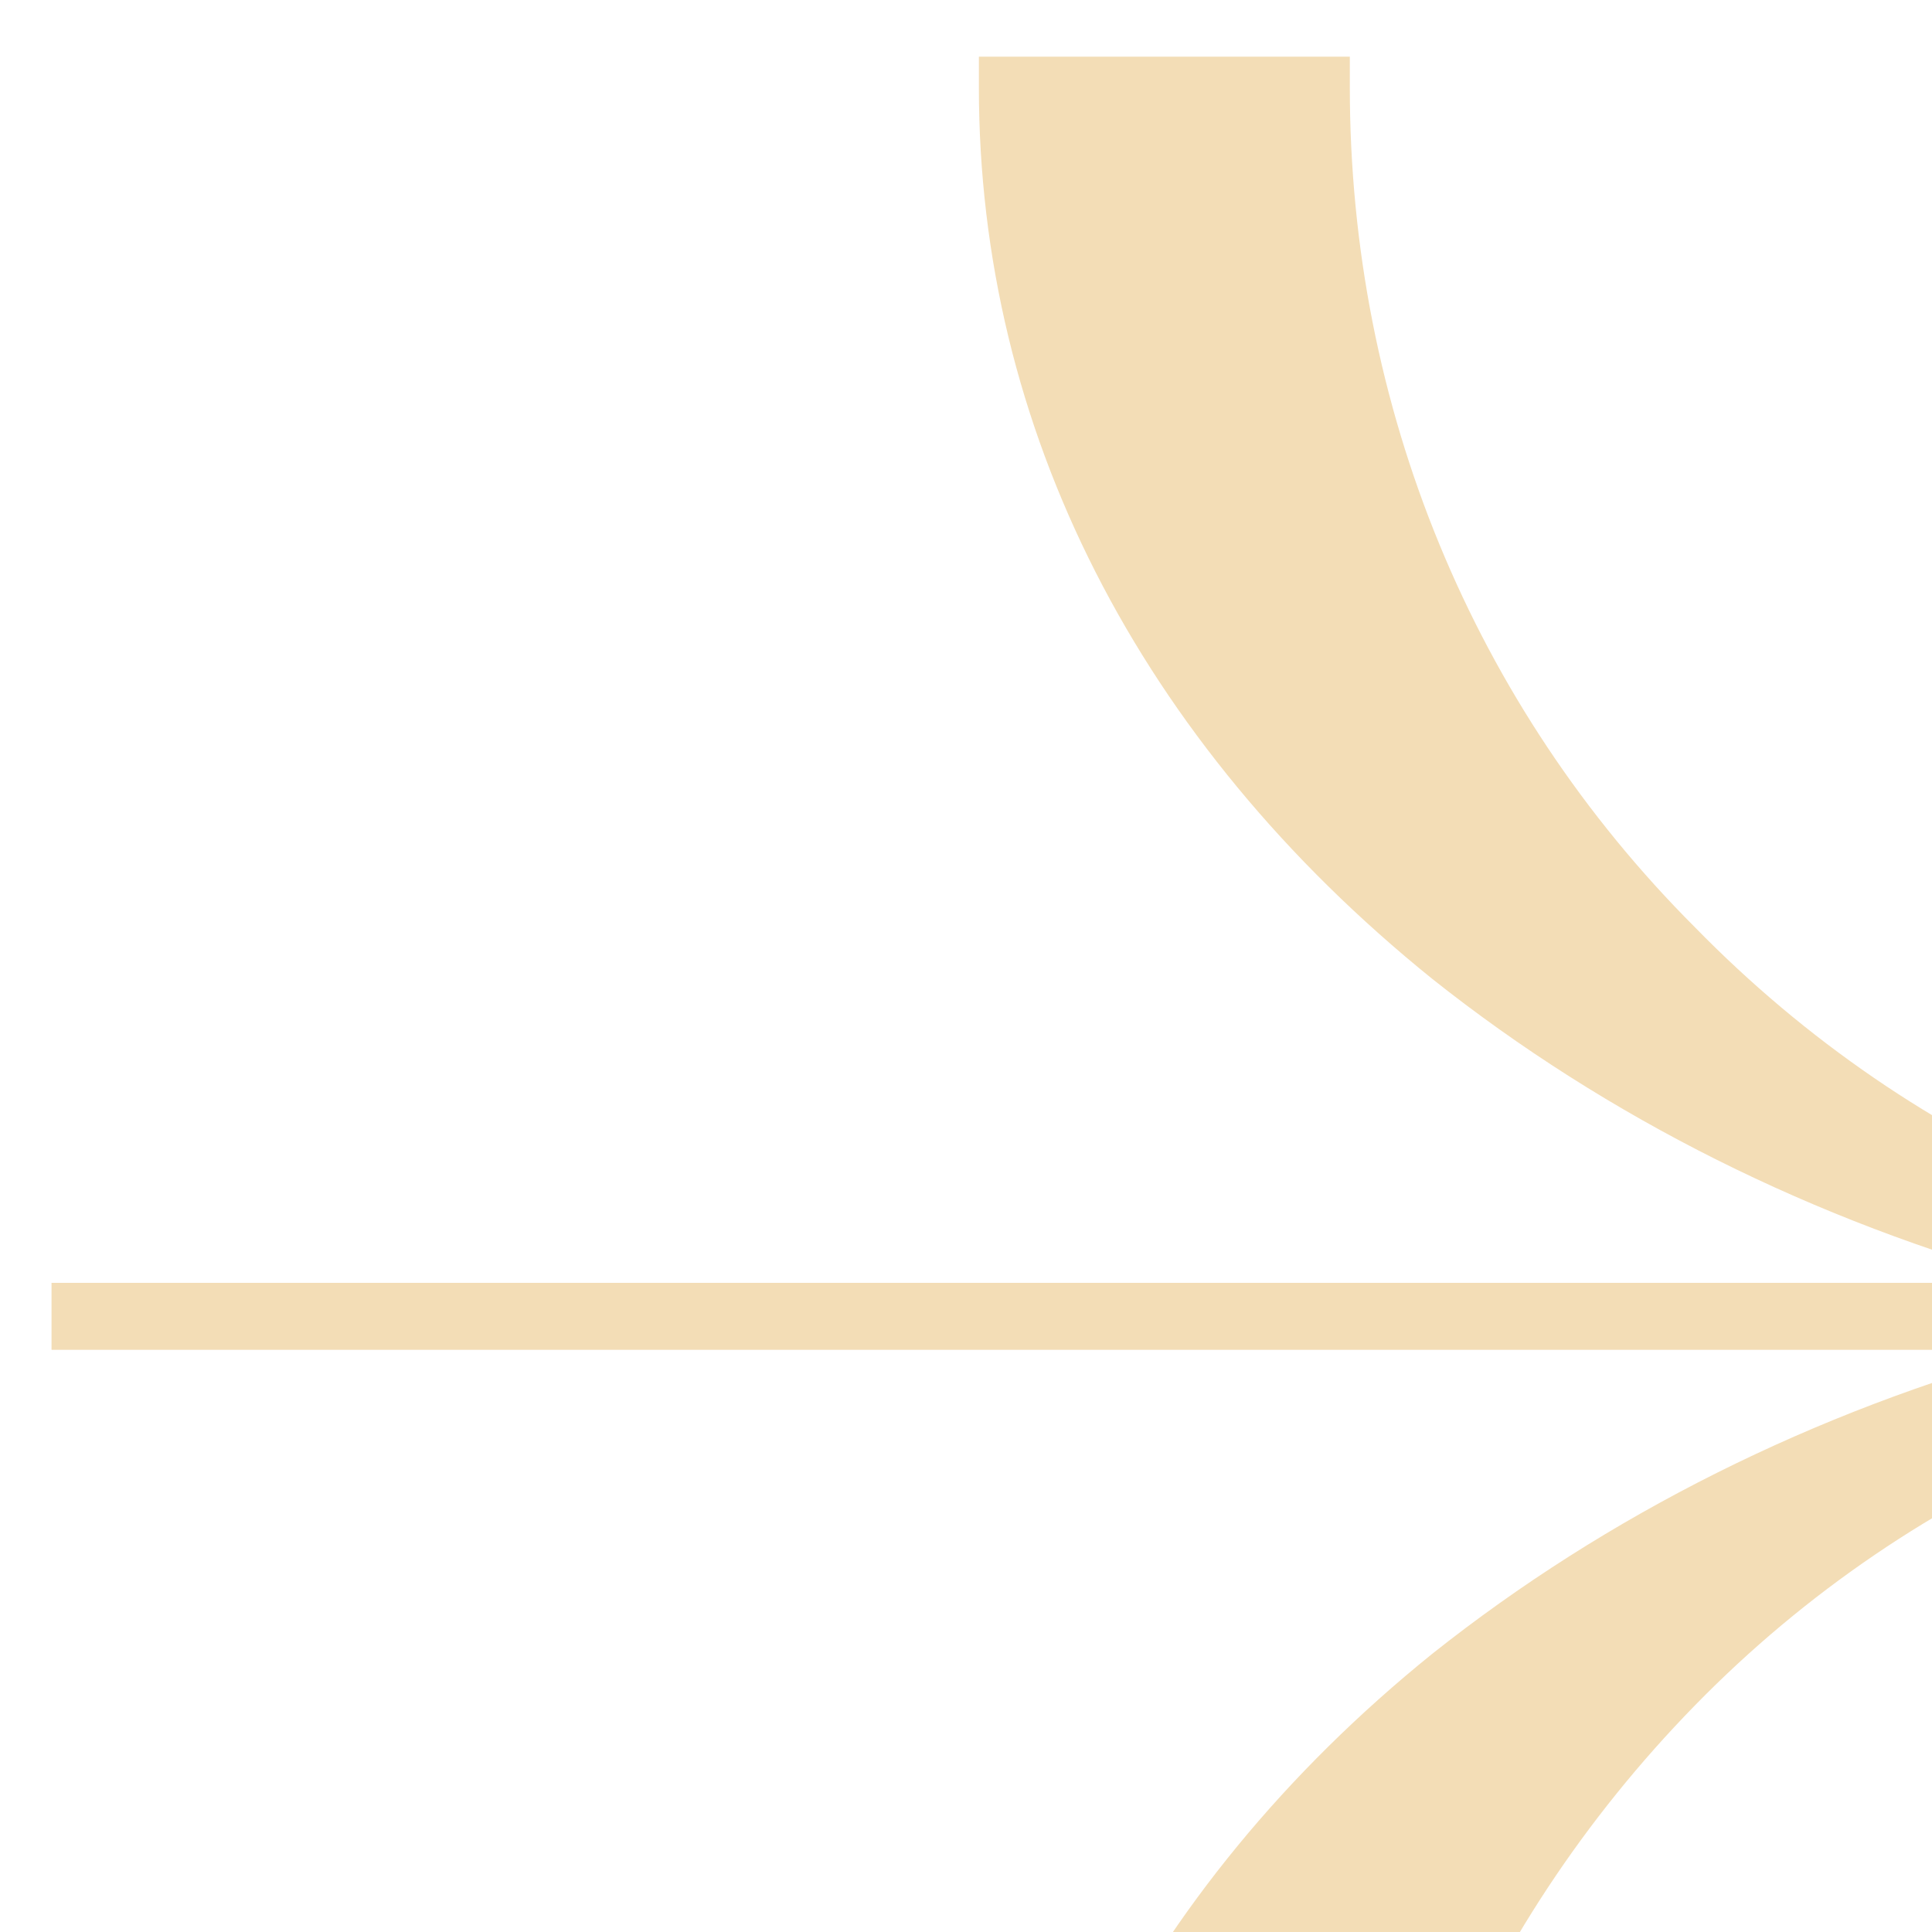 <svg width="30" height="30" viewBox="0 0 30 30" fill="none" xmlns="http://www.w3.org/2000/svg">
<path d="M15.2 39.52V40H20.96V39.52C20.96 34.64 22.88 30 26.32 26.48C29.76 22.96 34.4 21.04 39.28 20.96H39.68V19.92H39.28H39.2C34.32 19.84 29.76 17.92 26.32 14.4C22.88 10.96 20.96 6.32 20.96 1.36V0.88H15.2V1.36C15.2 6.64 17.68 11.52 22.24 15.2C24.96 17.36 28.16 18.96 31.68 19.92H0.8V20.96H31.68C28.16 21.92 24.96 23.52 22.24 25.68C17.68 29.36 15.2 34.32 15.2 39.52Z" fill="#F3DDB6"/>
</svg>
